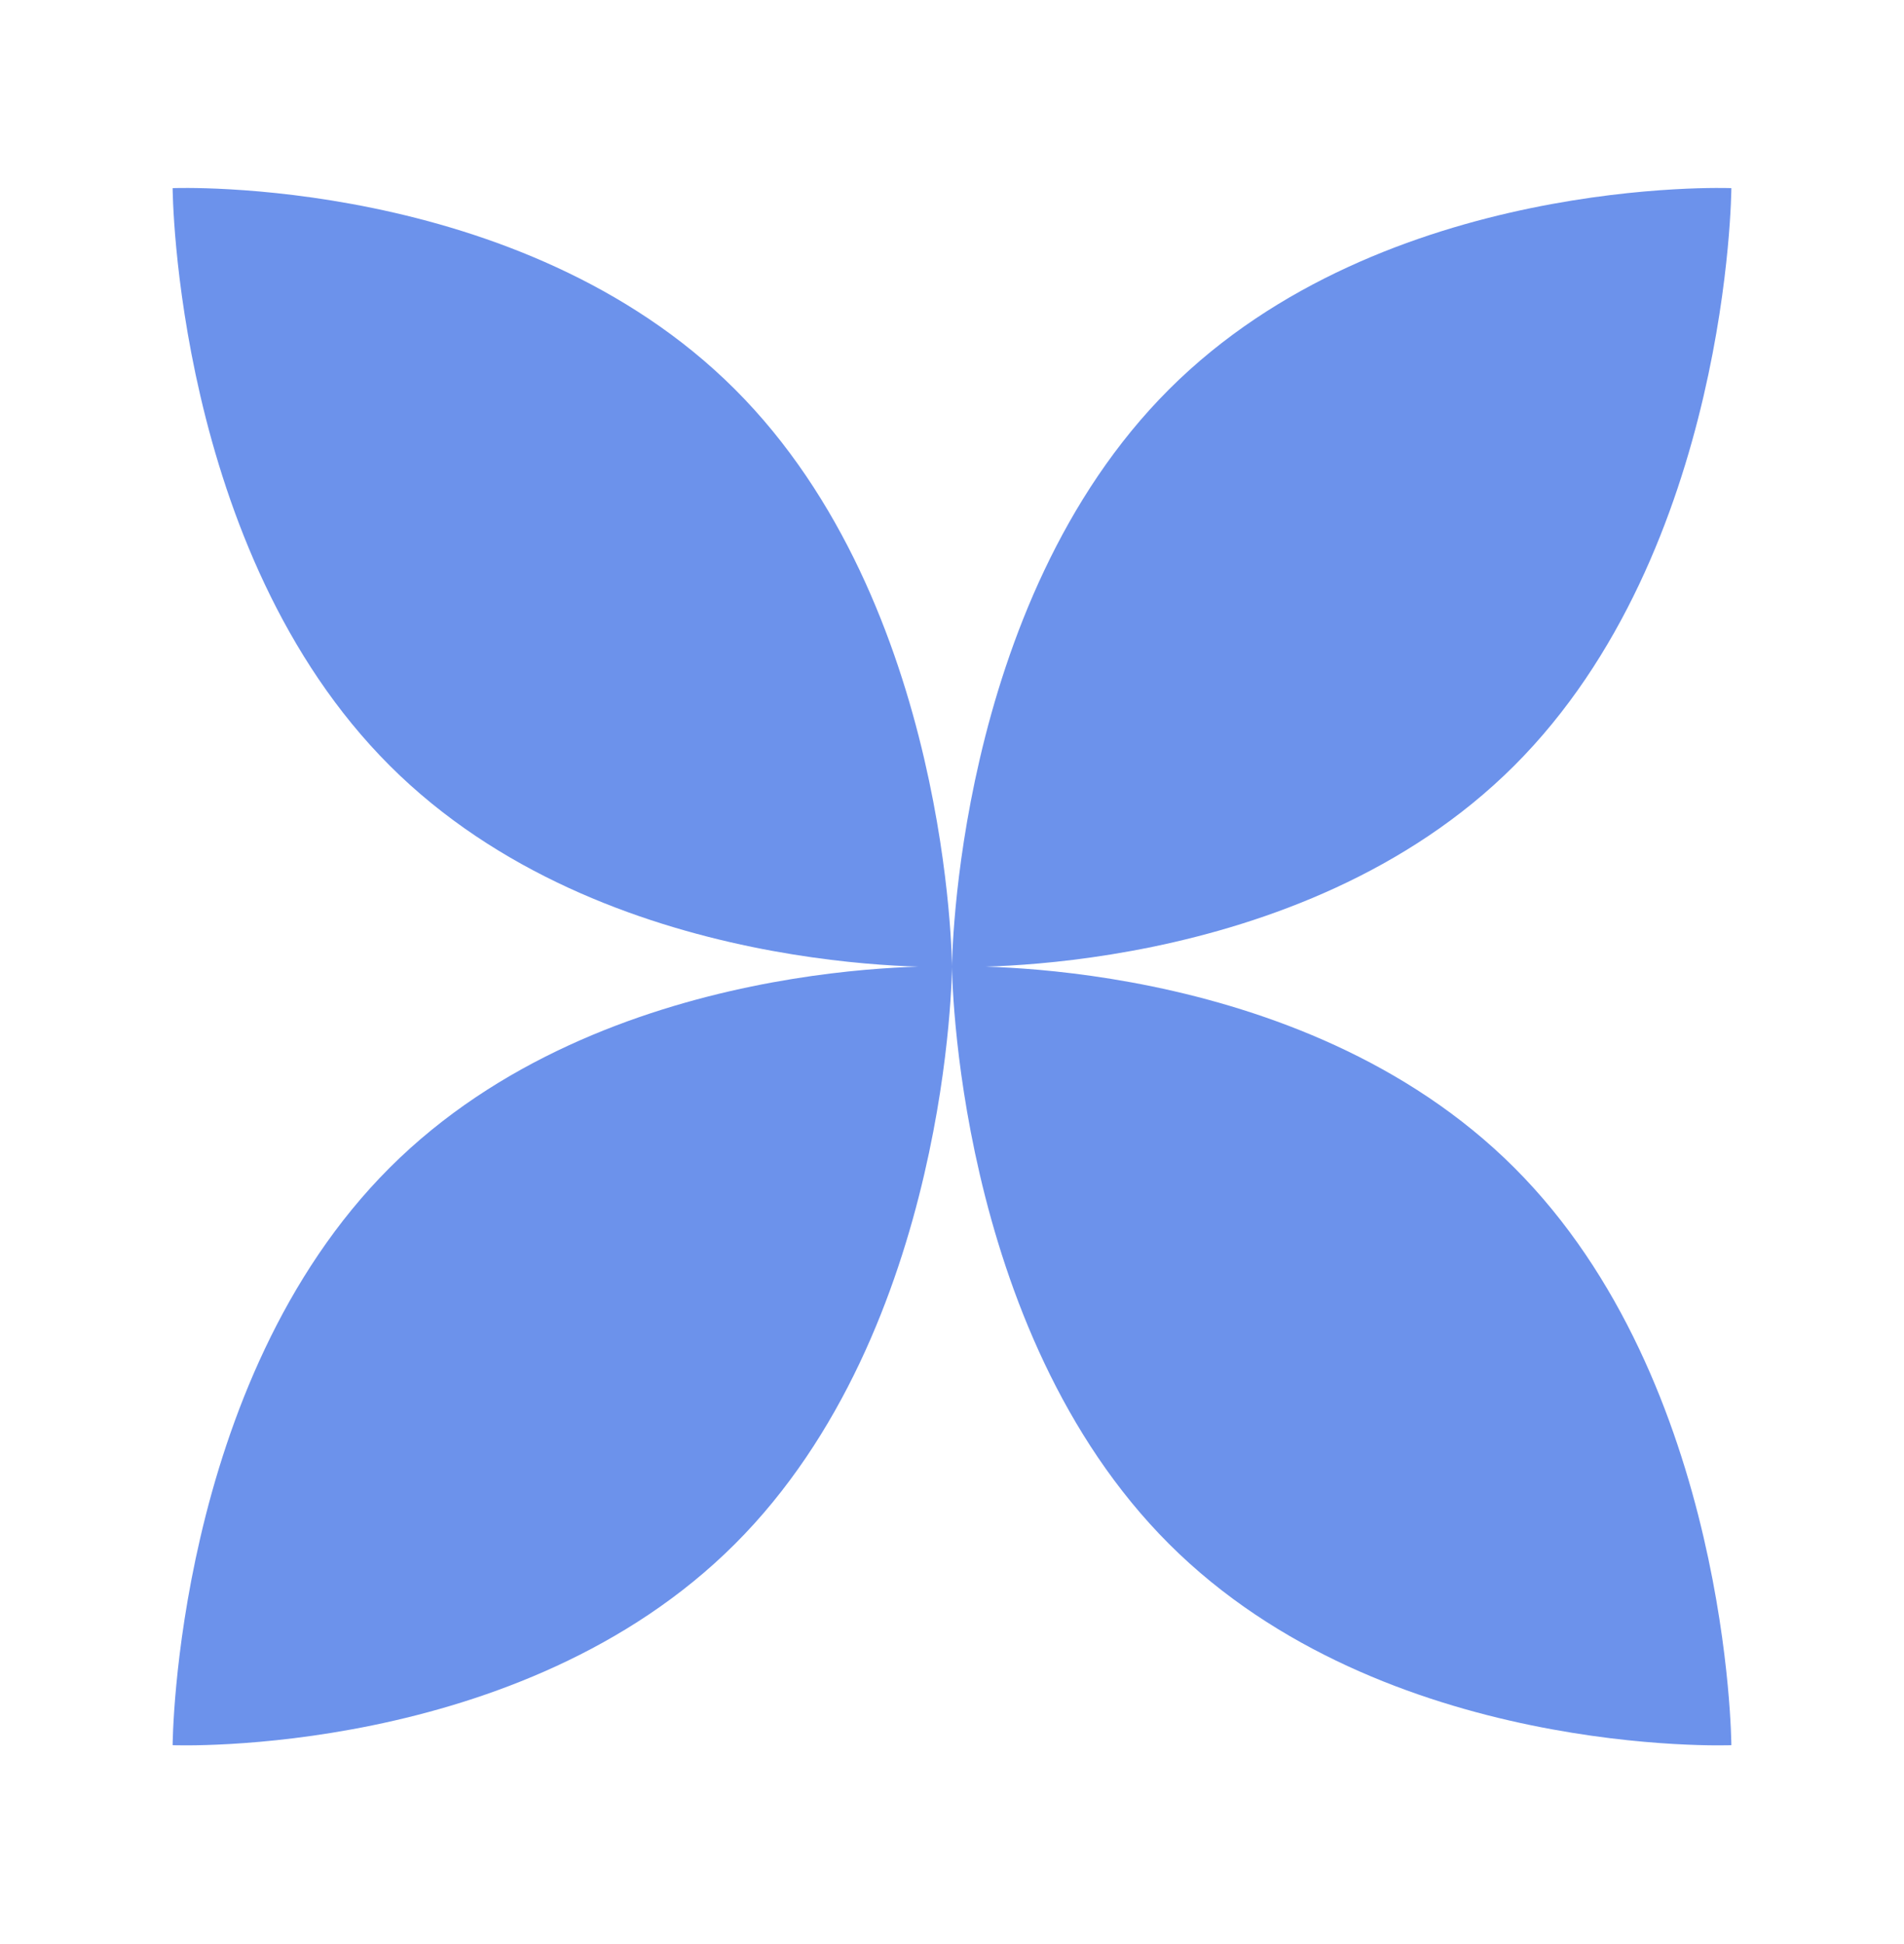 <svg width="97" height="99" viewBox="0 0 97 99" fill="none" xmlns="http://www.w3.org/2000/svg">
<path d="M37.442 19.831C48.406 30.783 48.5 49.244 48.5 49.244C48.5 49.244 30.817 49.949 19.853 38.996C8.888 28.044 8.795 9.583 8.795 9.583C8.795 9.583 26.478 8.879 37.442 19.831Z" fill="#6C92EB"/>
<path d="M59.558 19.831C48.594 30.783 48.5 49.244 48.5 49.244C48.5 49.244 66.183 49.949 77.147 38.996C88.112 28.044 88.205 9.583 88.205 9.583C88.205 9.583 70.522 8.879 59.558 19.831Z" fill="#6C92EB"/>
<path d="M37.442 78.643C48.406 67.691 48.5 49.229 48.5 49.229C48.5 49.229 30.817 48.525 19.853 59.477C8.888 70.429 8.795 88.891 8.795 88.891C8.795 88.891 26.478 89.595 37.442 78.643Z" fill="#6C92EB"/>
<path d="M59.558 78.643C48.594 67.691 48.5 49.229 48.5 49.229C48.5 49.229 66.183 48.525 77.147 59.477C88.112 70.429 88.205 88.891 88.205 88.891C88.205 88.891 70.522 89.595 59.558 78.643Z" fill="#6C92EB"/>
</svg>
